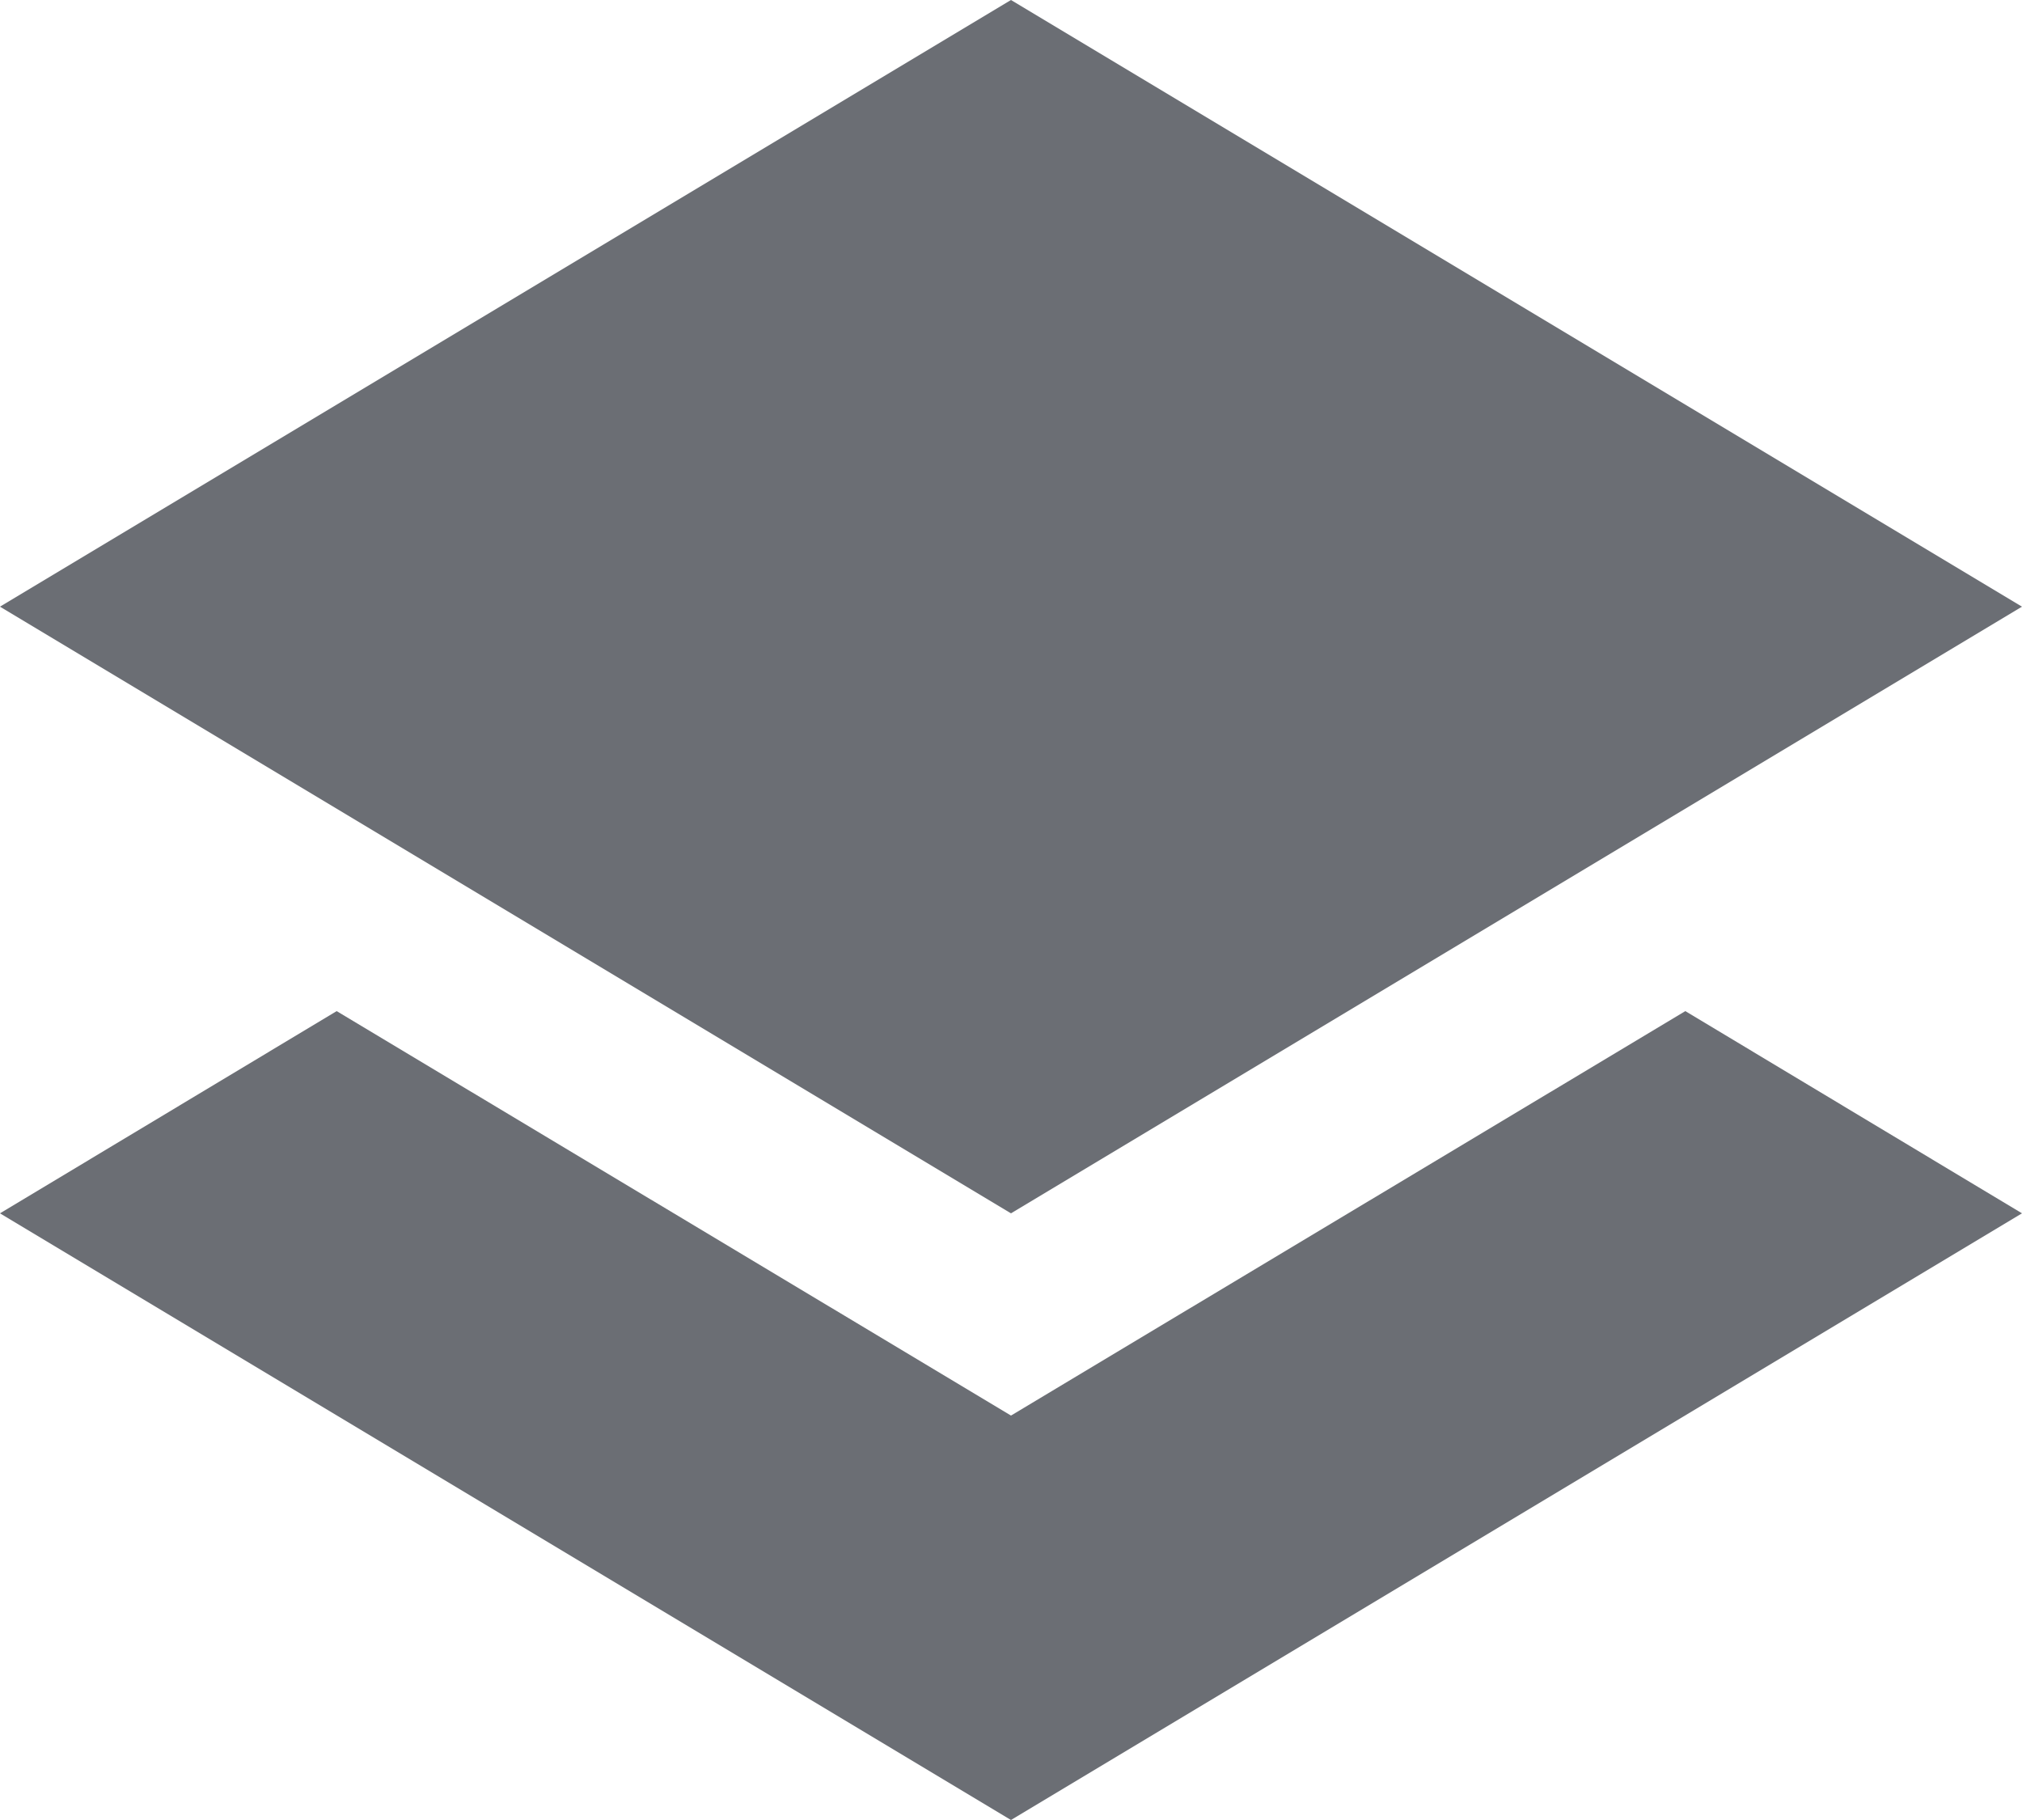 <svg width="20px" height="18px" viewBox="0 0 20 18" version="1.1" xmlns="http://www.w3.org/2000/svg" xmlns:xlink="http://www.w3.org/1999/xlink">
    <g id="Symbols" stroke="none" stroke-width="1" fill="none" fill-rule="evenodd">
        <g id="web-UI" transform="translate(-414, -58)" fill-rule="nonzero" fill="#6B6E74">
            <g id="menu">
                <g transform="translate(0, 31)">
                    <g id="menu-items" transform="translate(0, 4)">
                        <g id="item" transform="translate(414, 21)">
                            <g id="layers" transform="translate(0, 2)">
                                <path d="M10,0 L20,6 L10,12 L0,6 L10,0 Z M16.67,10 L20,12 L10,18 L0,12 L3.33,10 L10,14 L16.67,10 Z" id="Shape"></path>
                            </g>
                        </g>
                    </g>
                </g>
            </g>
        </g>
    </g>
</svg>
